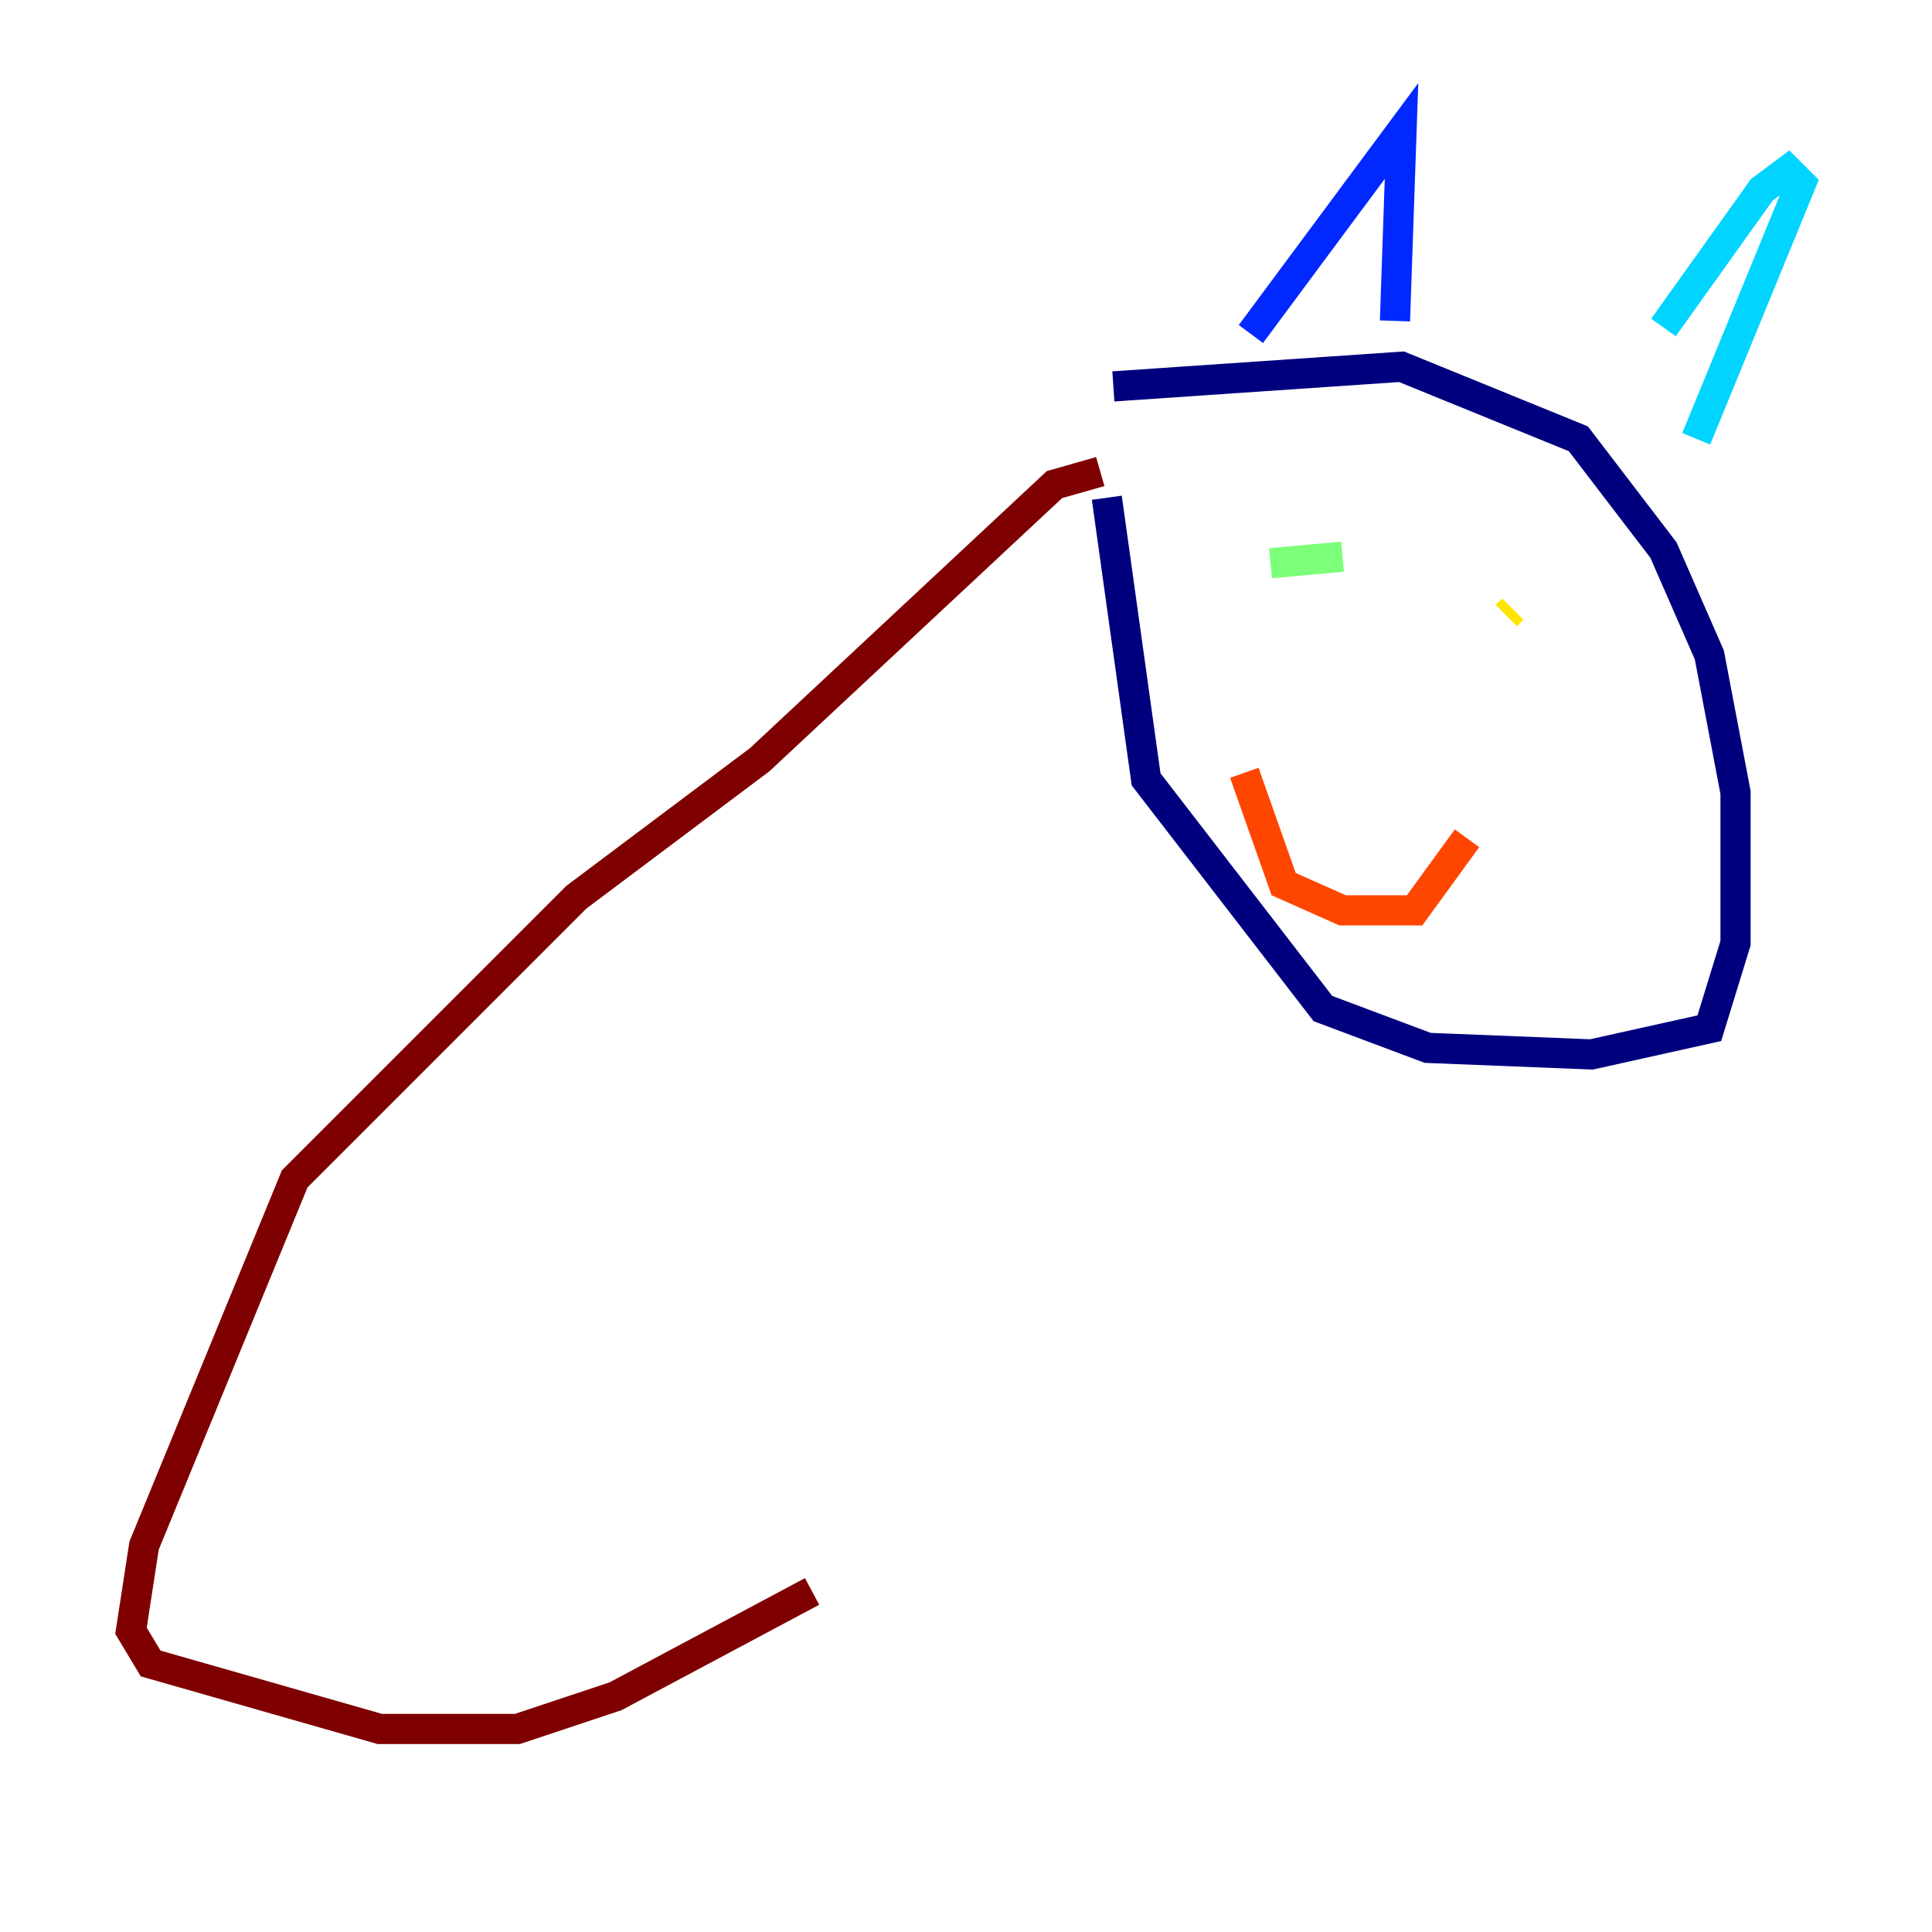 <?xml version="1.0" encoding="utf-8" ?>
<svg baseProfile="tiny" height="128" version="1.2" viewBox="0,0,128,128" width="128" xmlns="http://www.w3.org/2000/svg" xmlns:ev="http://www.w3.org/2001/xml-events" xmlns:xlink="http://www.w3.org/1999/xlink"><defs /><polyline fill="none" points="73.763,25.6 92.854,24.298 104.57,29.071 110.21,36.447 113.248,43.39 114.983,52.502 114.983,62.481 113.248,68.122 105.437,69.858 94.59,69.424 87.647,66.82 75.932,51.634 73.329,32.976" stroke="#00007f" stroke-width="2" /><polyline fill="none" points="82.875,22.129 92.854,8.678 92.42,21.261" stroke="#0028ff" stroke-width="2" /><polyline fill="none" points="110.21,21.695 116.719,12.583 118.454,11.281 119.322,12.149 112.38,29.071" stroke="#00d4ff" stroke-width="2" /><polyline fill="none" points="84.176,37.315 88.949,36.881" stroke="#7cff79" stroke-width="2" /><polyline fill="none" points="99.797,40.786 100.231,40.352" stroke="#ffe500" stroke-width="2" /><polyline fill="none" points="82.441,51.2 85.044,58.576 88.949,60.312 93.722,60.312 97.193,55.539" stroke="#ff4600" stroke-width="2" /><polyline fill="none" points="72.895,31.241 69.858,32.108 50.332,50.332 38.183,59.444 19.525,78.102 9.546,102.4 8.678,108.041 9.98,110.21 25.166,114.549 34.278,114.549 40.786,112.38 53.803,105.437" stroke="#7f0000" stroke-width="2" /></svg>